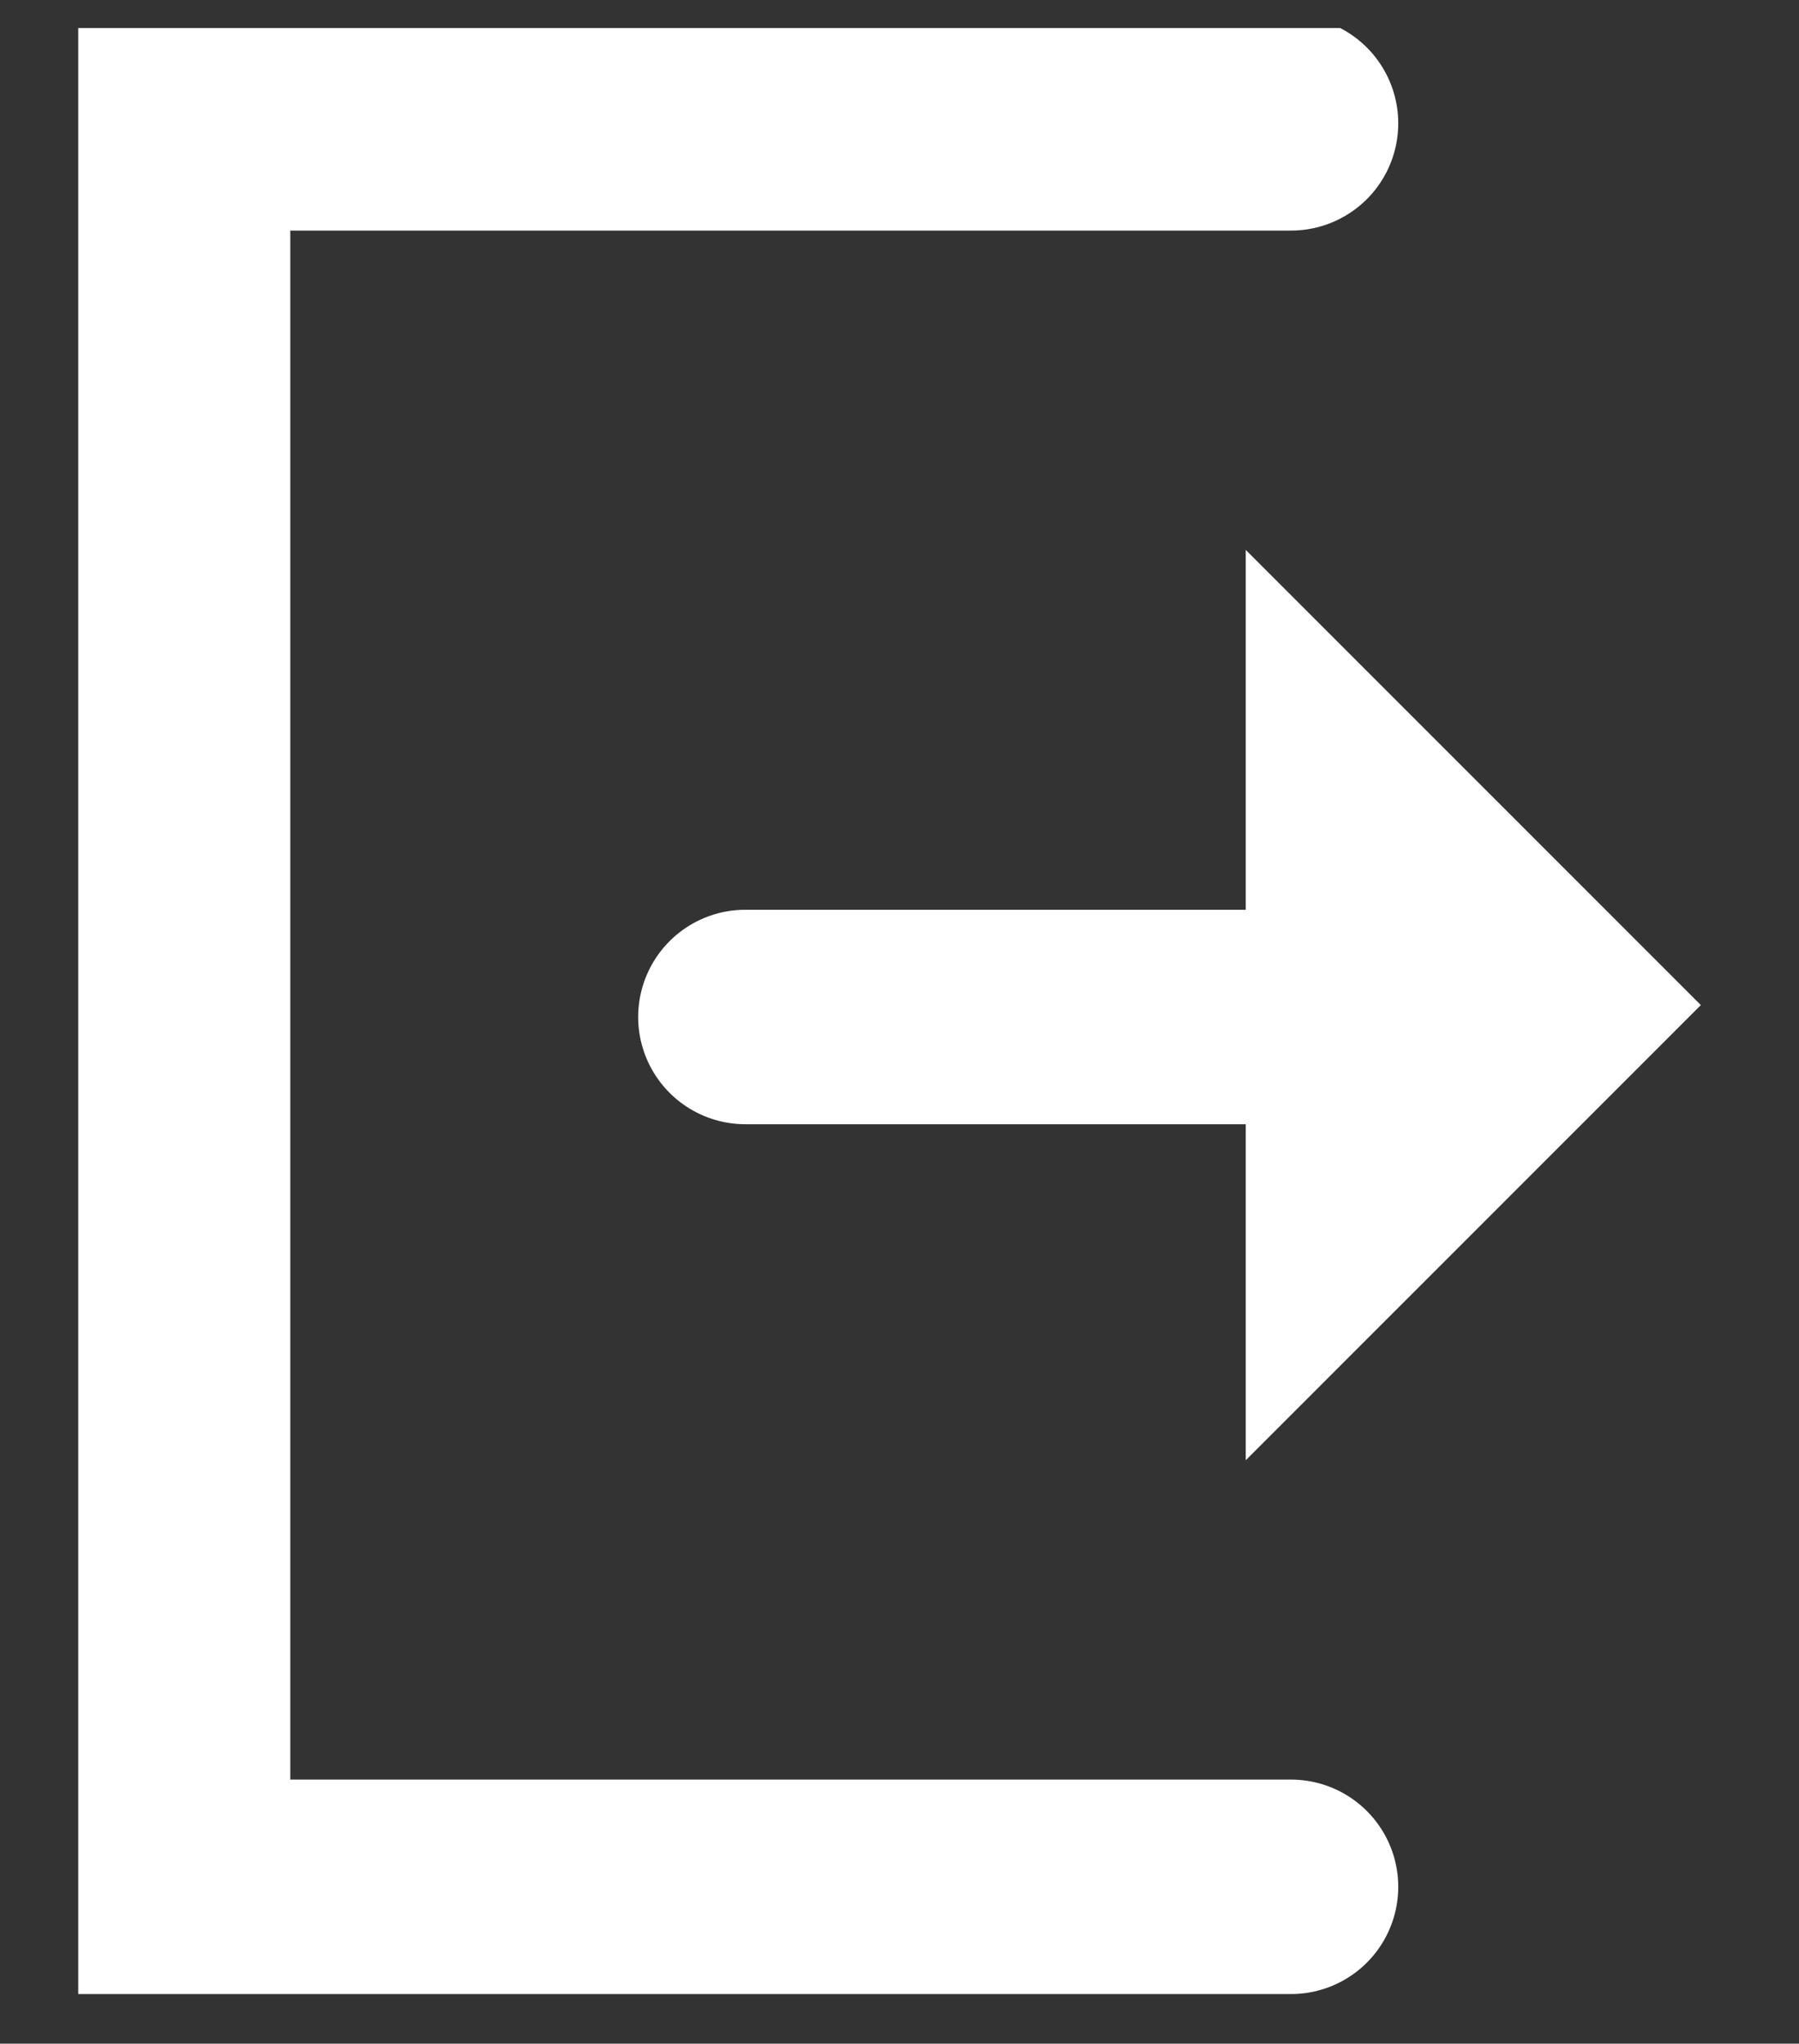 <?xml version="1.0" encoding="utf-8"?>
<!-- Generator: Adobe Illustrator 19.0.0, SVG Export Plug-In . SVG Version: 6.00 Build 0)  -->
<svg version="1.1" id="Camada_1" xmlns="http://www.w3.org/2000/svg" xmlns:xlink="http://www.w3.org/1999/xlink" x="0px" y="0px"
	 viewBox="0 0 450.6 511.8" style="enable-background:new 0 0 450.6 511.8;" xml:space="preserve">
<rect x="0" y="0" width="450.6" height="511.8" fill="#333333" stroke="none"/>
<style type="text/css">
	.st0{fill:none;stroke:#FFFFFF;stroke-width:9;stroke-linecap:round;stroke-miterlimit:10;}
	.st1{fill:#FFFFFF;}
	.st2{display:none;fill:none;}
</style>
<symbol  id="New_Symbol" viewBox="-34 -42 69 83">
	<polyline class="st0" points="16.9,-37 -29.6,-37 -29.6,37 16.9,37 	"/>
	<g>
		<g>
			<line class="st0" x1="-6" y1="-0.5" x2="17" y2="-0.5"/>
			<g>
				<polygon class="st1" points="15,19.1 15,-19.1 34.1,0 				"/>
			</g>
		</g>
	</g>
	<polygon class="st2" points="-34,41 35,41 35,-42 -34,-42 	"/>
</symbol>
<use xlink:href="#New_Symbol"  width="69" height="83" id="XMLID_1_" x="-34" y="-42" transform="matrix(5.968 0 0 -5.968 222.506 251.703)" style="overflow:visible;"/>
</svg>
